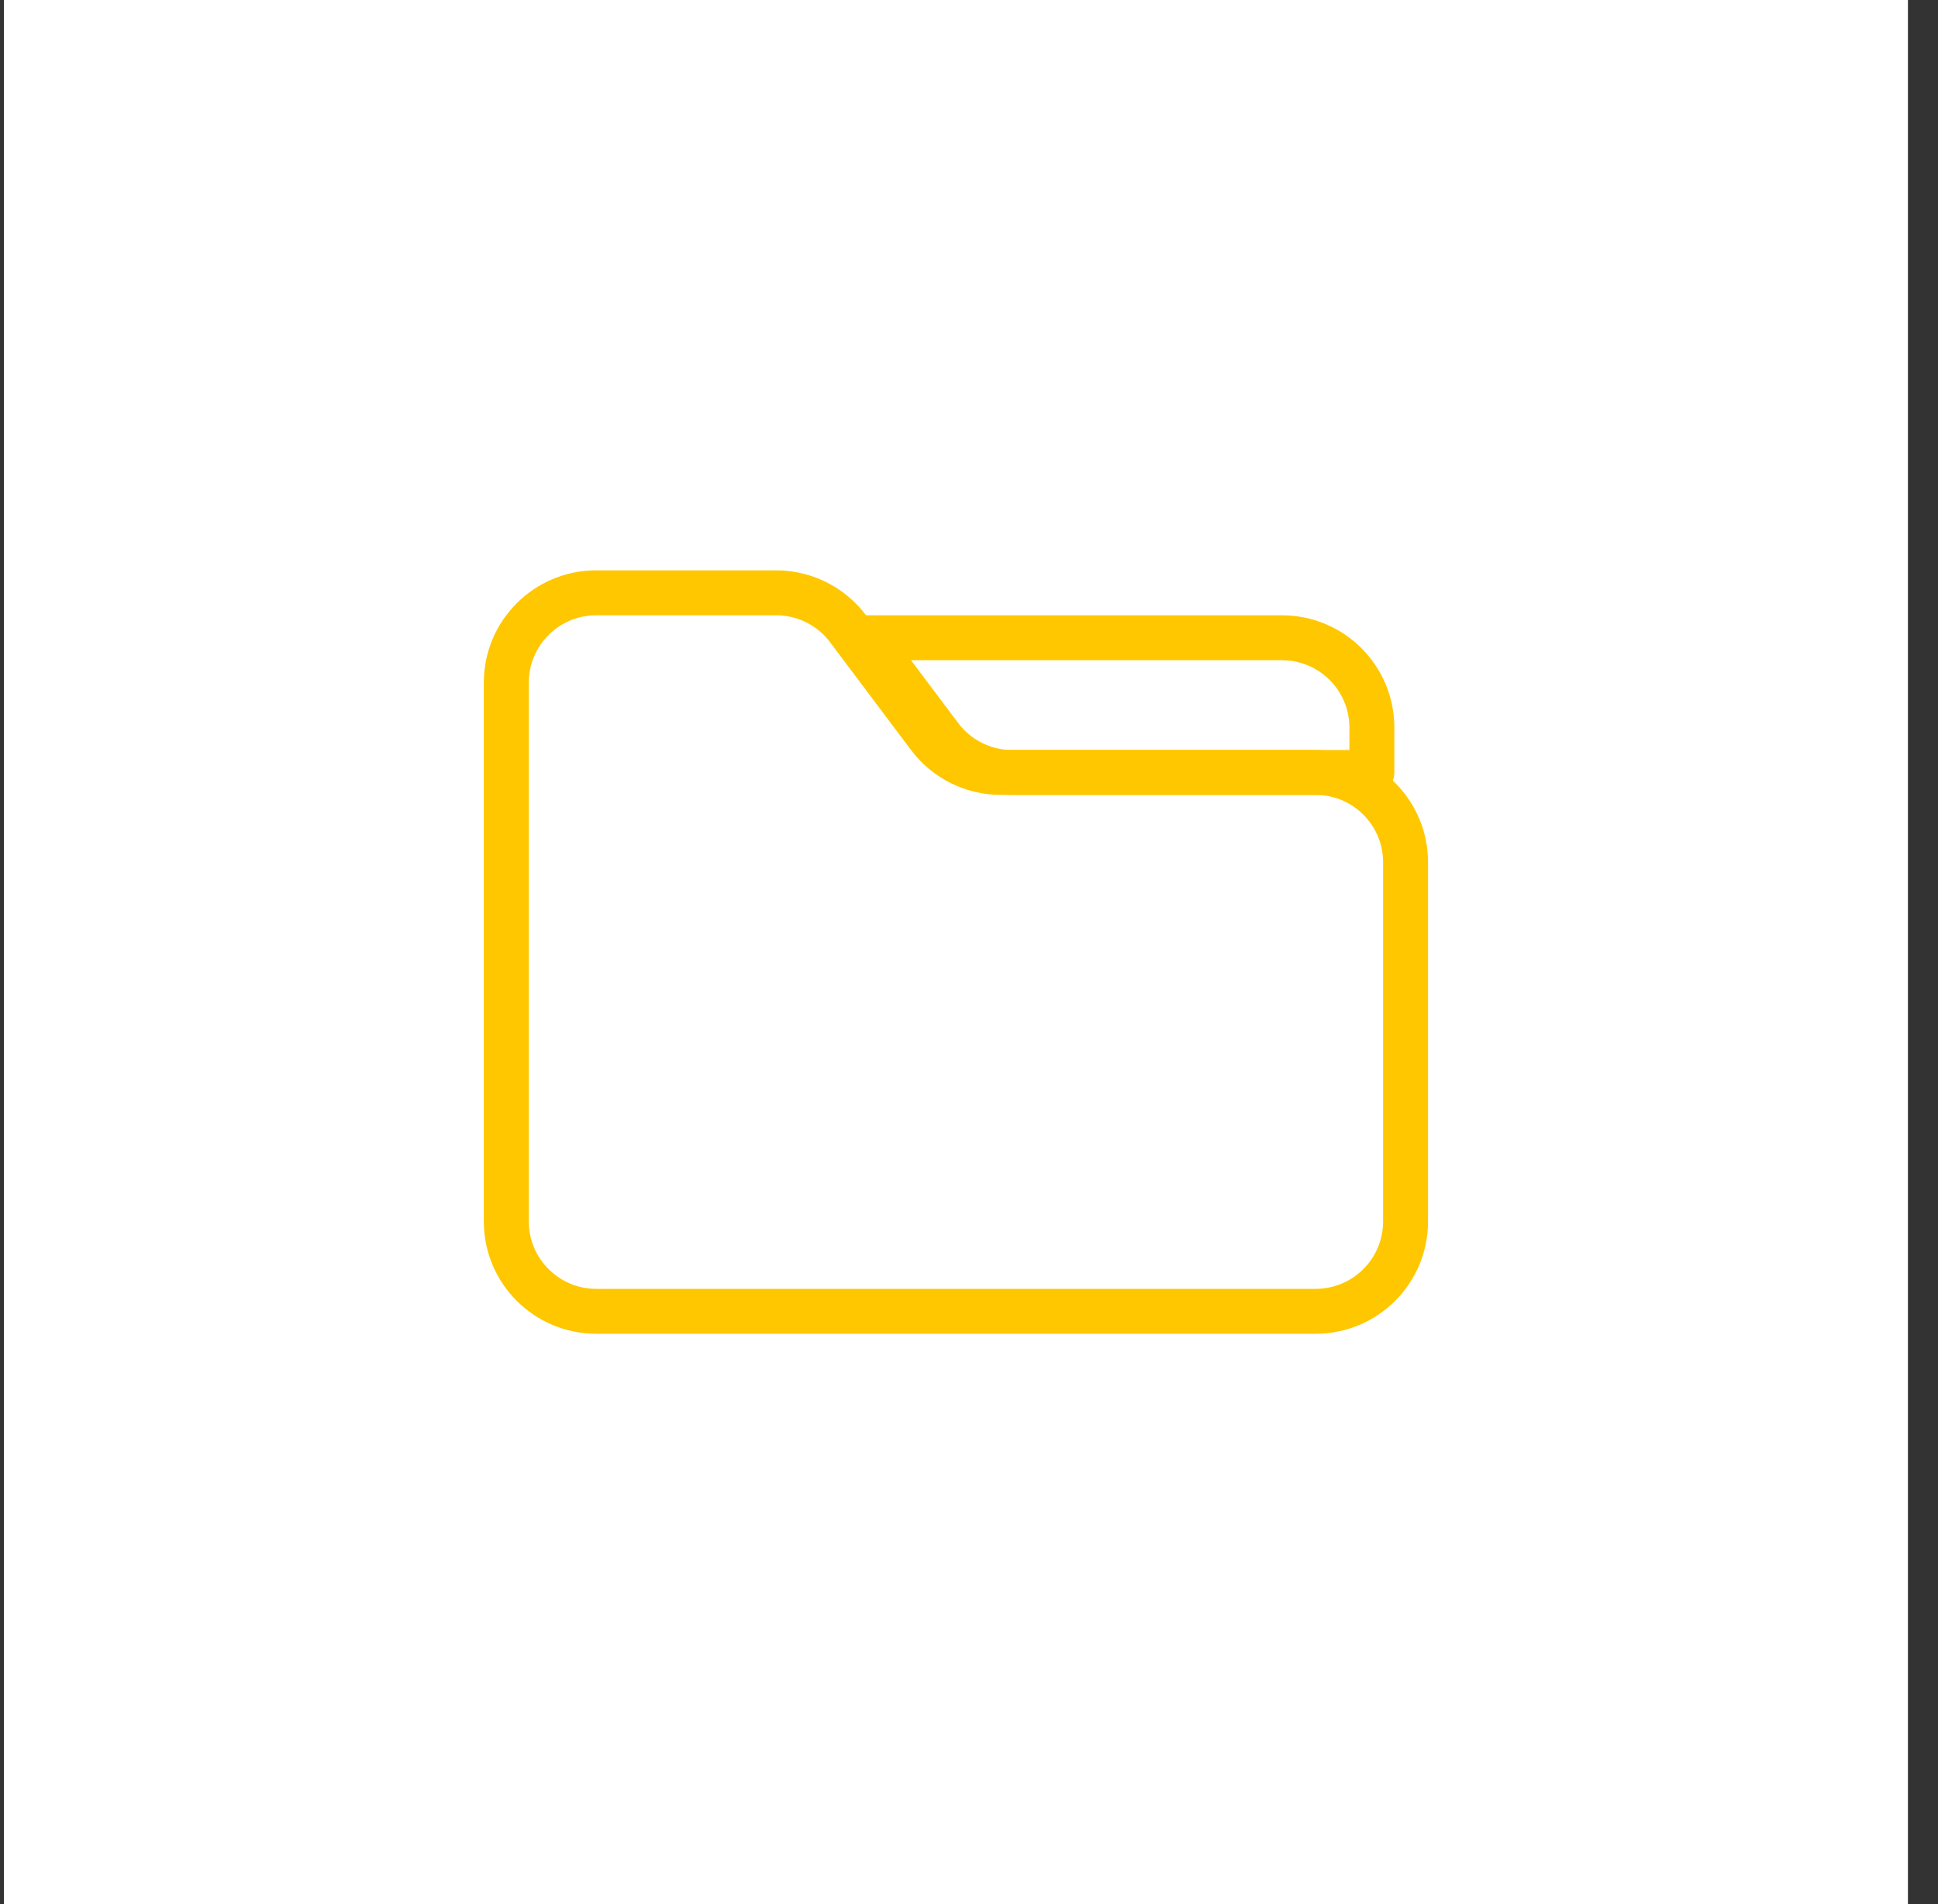 <svg width="57" height="56" viewBox="0 0 57 56" fill="none" xmlns="http://www.w3.org/2000/svg">
<rect x="0" y="0" width="57" height="56" fill="#333333" stroke="none"/>
<rect width="56" height="56" transform="translate(0.116)" fill="white"/>
<path fill-rule="evenodd" clip-rule="evenodd" d="M14.23 20.076C14.23 18.252 15.71 16.774 17.537 16.774H22.826C23.867 16.774 24.847 17.263 25.471 18.095L27.851 21.265C28.226 21.764 28.814 22.057 29.438 22.057H38.695C40.522 22.057 42.001 23.535 42.001 25.359V35.924C42.001 37.748 40.522 39.226 38.695 39.226H17.537C15.71 39.226 14.23 37.748 14.23 35.924V20.076ZM17.537 18.095C16.442 18.095 15.553 18.983 15.553 20.076V35.924C15.553 37.017 16.442 37.905 17.537 37.905H38.695C39.79 37.905 40.679 37.017 40.679 35.924V25.359C40.679 24.265 39.79 23.378 38.695 23.378H29.438C28.398 23.378 27.418 22.889 26.794 22.057L24.413 18.887C24.039 18.388 23.45 18.095 22.826 18.095H17.537Z" fill="#FFC700"/>
<path fill-rule="evenodd" clip-rule="evenodd" d="M24.881 18.461C24.992 18.238 25.222 18.096 25.472 18.096H37.704C39.531 18.096 41.01 19.574 41.01 21.398V22.718C41.01 23.083 40.714 23.379 40.349 23.379H29.77C28.729 23.379 27.749 22.89 27.125 22.058L24.943 19.153C24.792 18.952 24.768 18.685 24.881 18.461ZM26.794 19.417L28.183 21.266C28.557 21.765 29.146 22.058 29.77 22.058H39.688V21.398C39.688 20.304 38.799 19.417 37.704 19.417H26.794Z" fill="#FFC700"/>
</svg>
